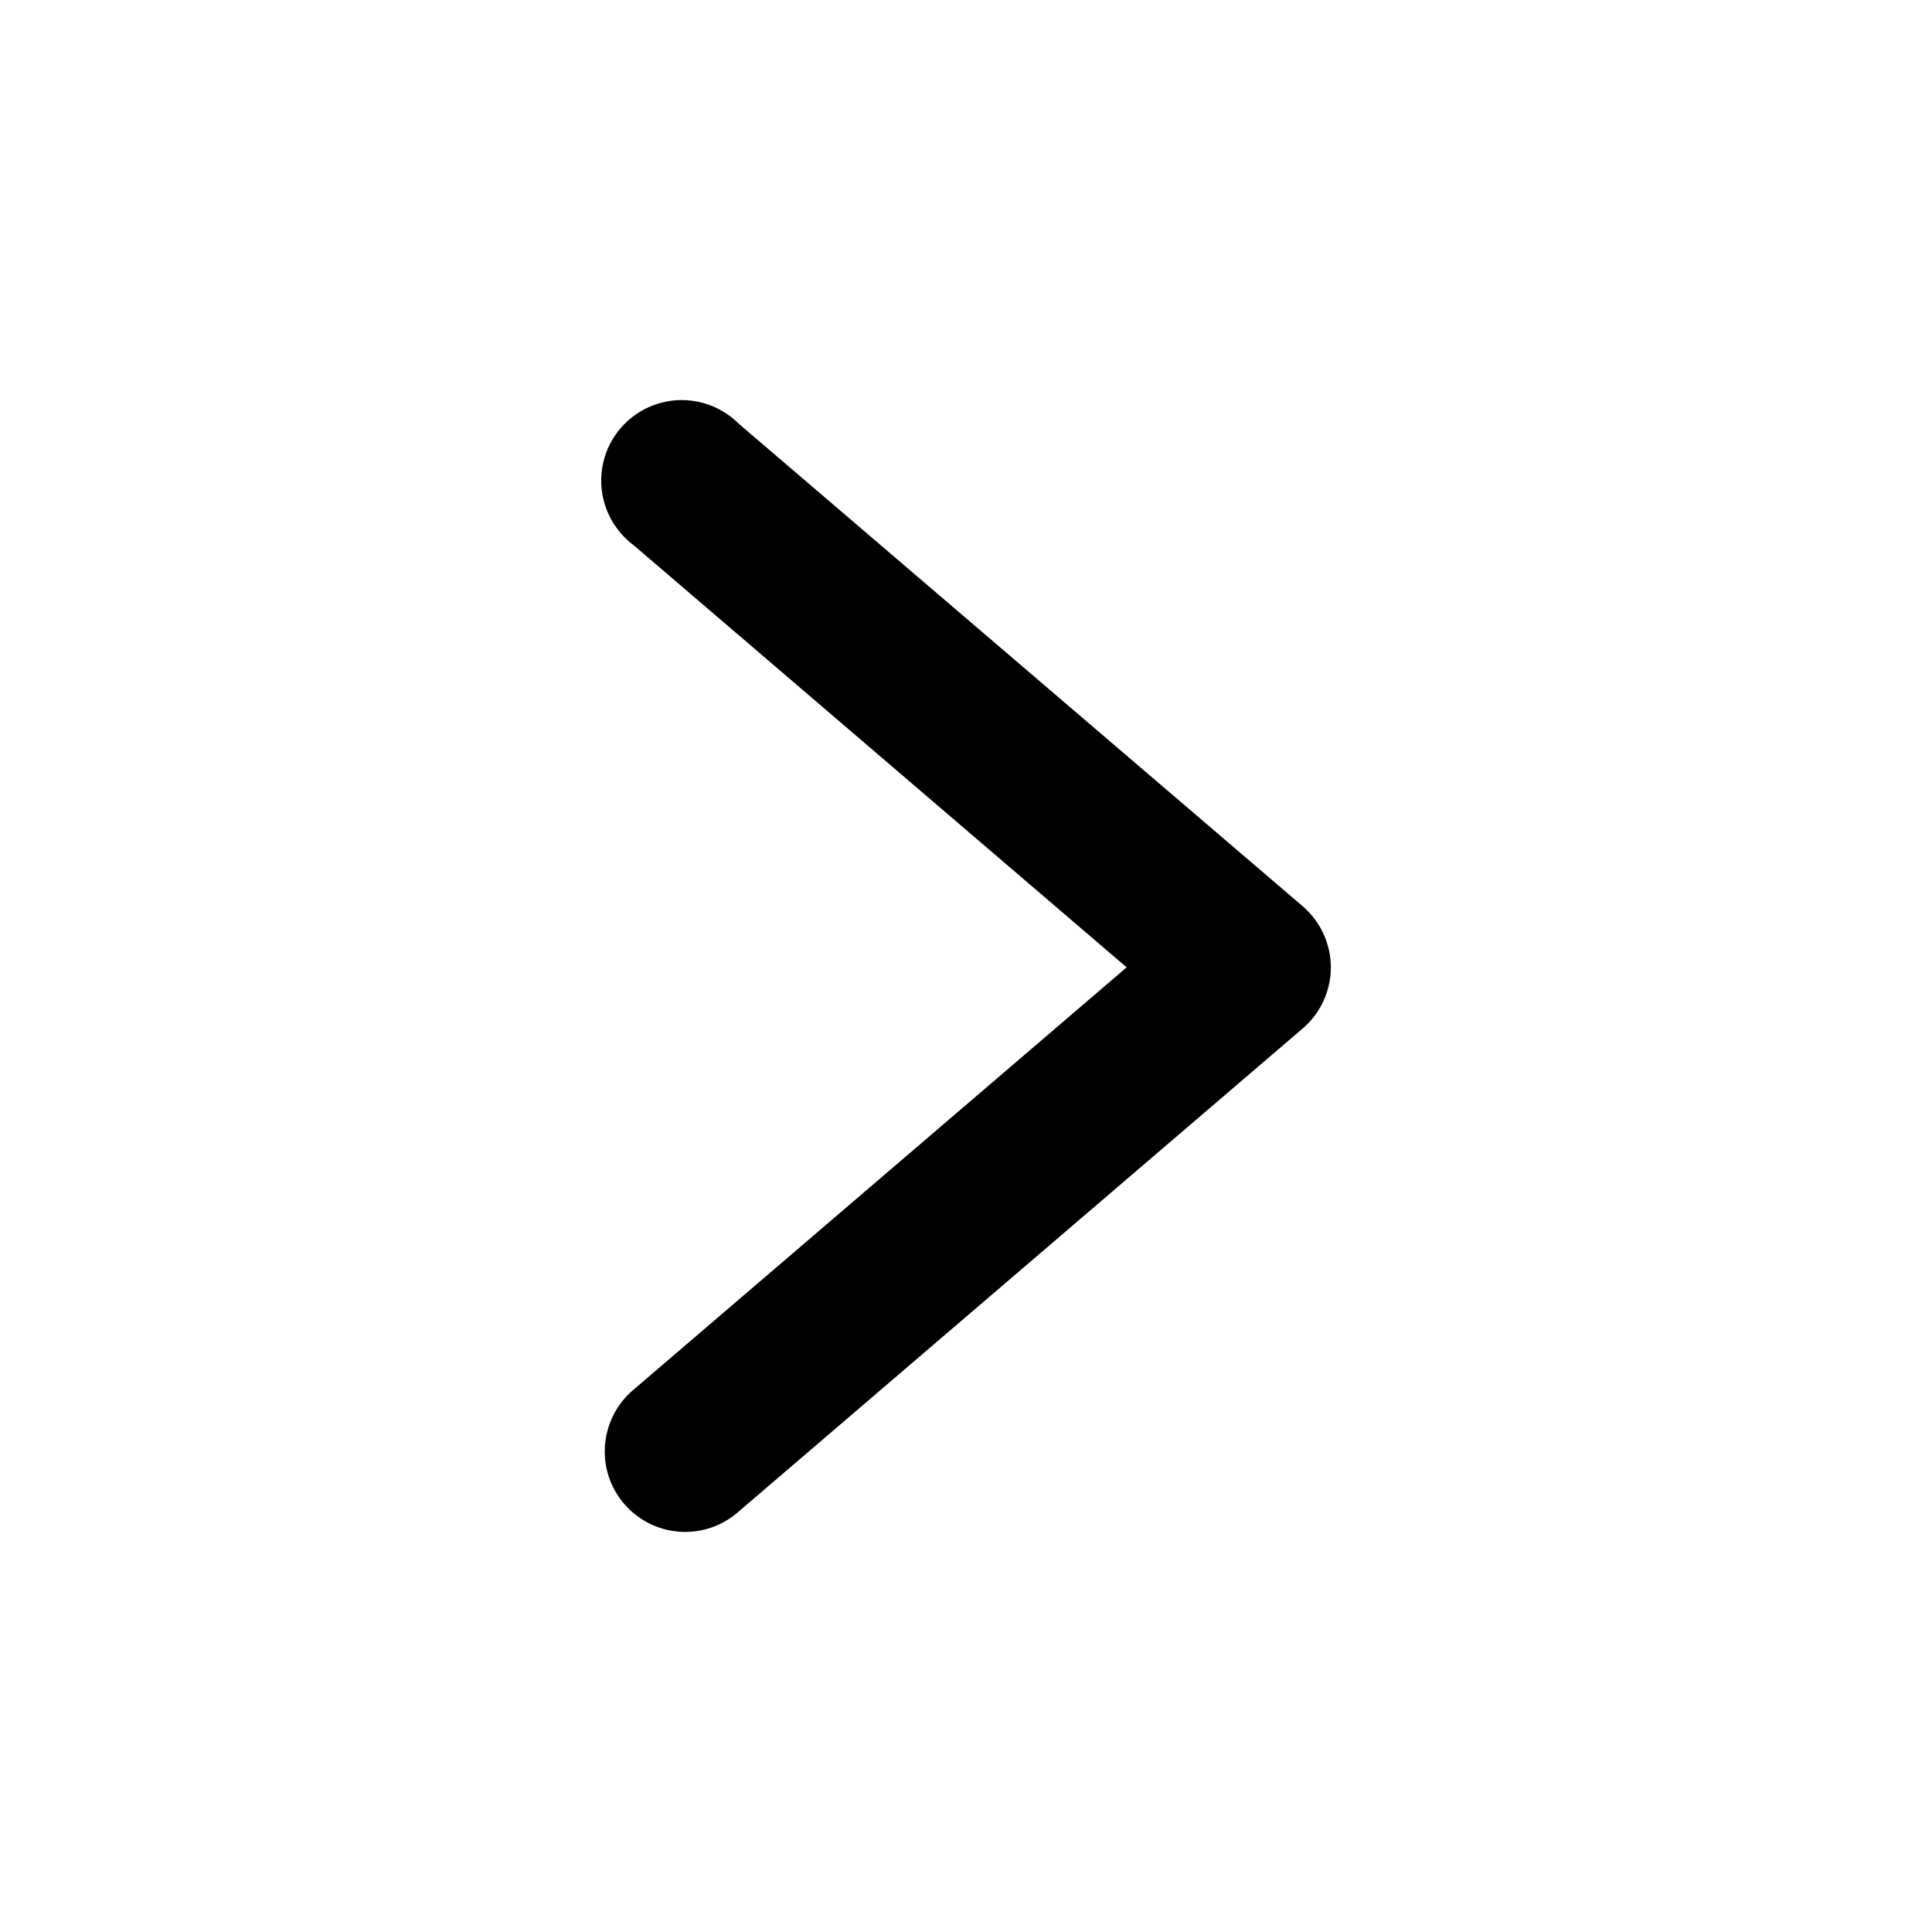 <svg width="20" height="20" viewBox="0 0 20 20" fill="none" xmlns="http://www.w3.org/2000/svg">
<path d="M7.112 15.858C6.939 15.862 6.769 15.812 6.625 15.714C6.482 15.617 6.373 15.478 6.312 15.315C6.252 15.153 6.244 14.976 6.289 14.809C6.334 14.641 6.43 14.492 6.563 14.382L11.663 10.014L6.563 5.647C6.471 5.579 6.394 5.492 6.336 5.393C6.279 5.294 6.242 5.184 6.229 5.07C6.216 4.956 6.227 4.84 6.26 4.731C6.294 4.621 6.35 4.519 6.425 4.432C6.499 4.345 6.591 4.275 6.694 4.225C6.798 4.175 6.91 4.147 7.025 4.142C7.14 4.138 7.254 4.157 7.361 4.199C7.468 4.241 7.565 4.304 7.646 4.385L13.484 9.38C13.576 9.459 13.649 9.556 13.7 9.665C13.75 9.775 13.777 9.894 13.777 10.014C13.777 10.135 13.75 10.254 13.7 10.363C13.649 10.473 13.576 10.57 13.484 10.648L7.646 15.648C7.498 15.779 7.309 15.854 7.112 15.858V15.858Z" fill="black"/>
</svg>
